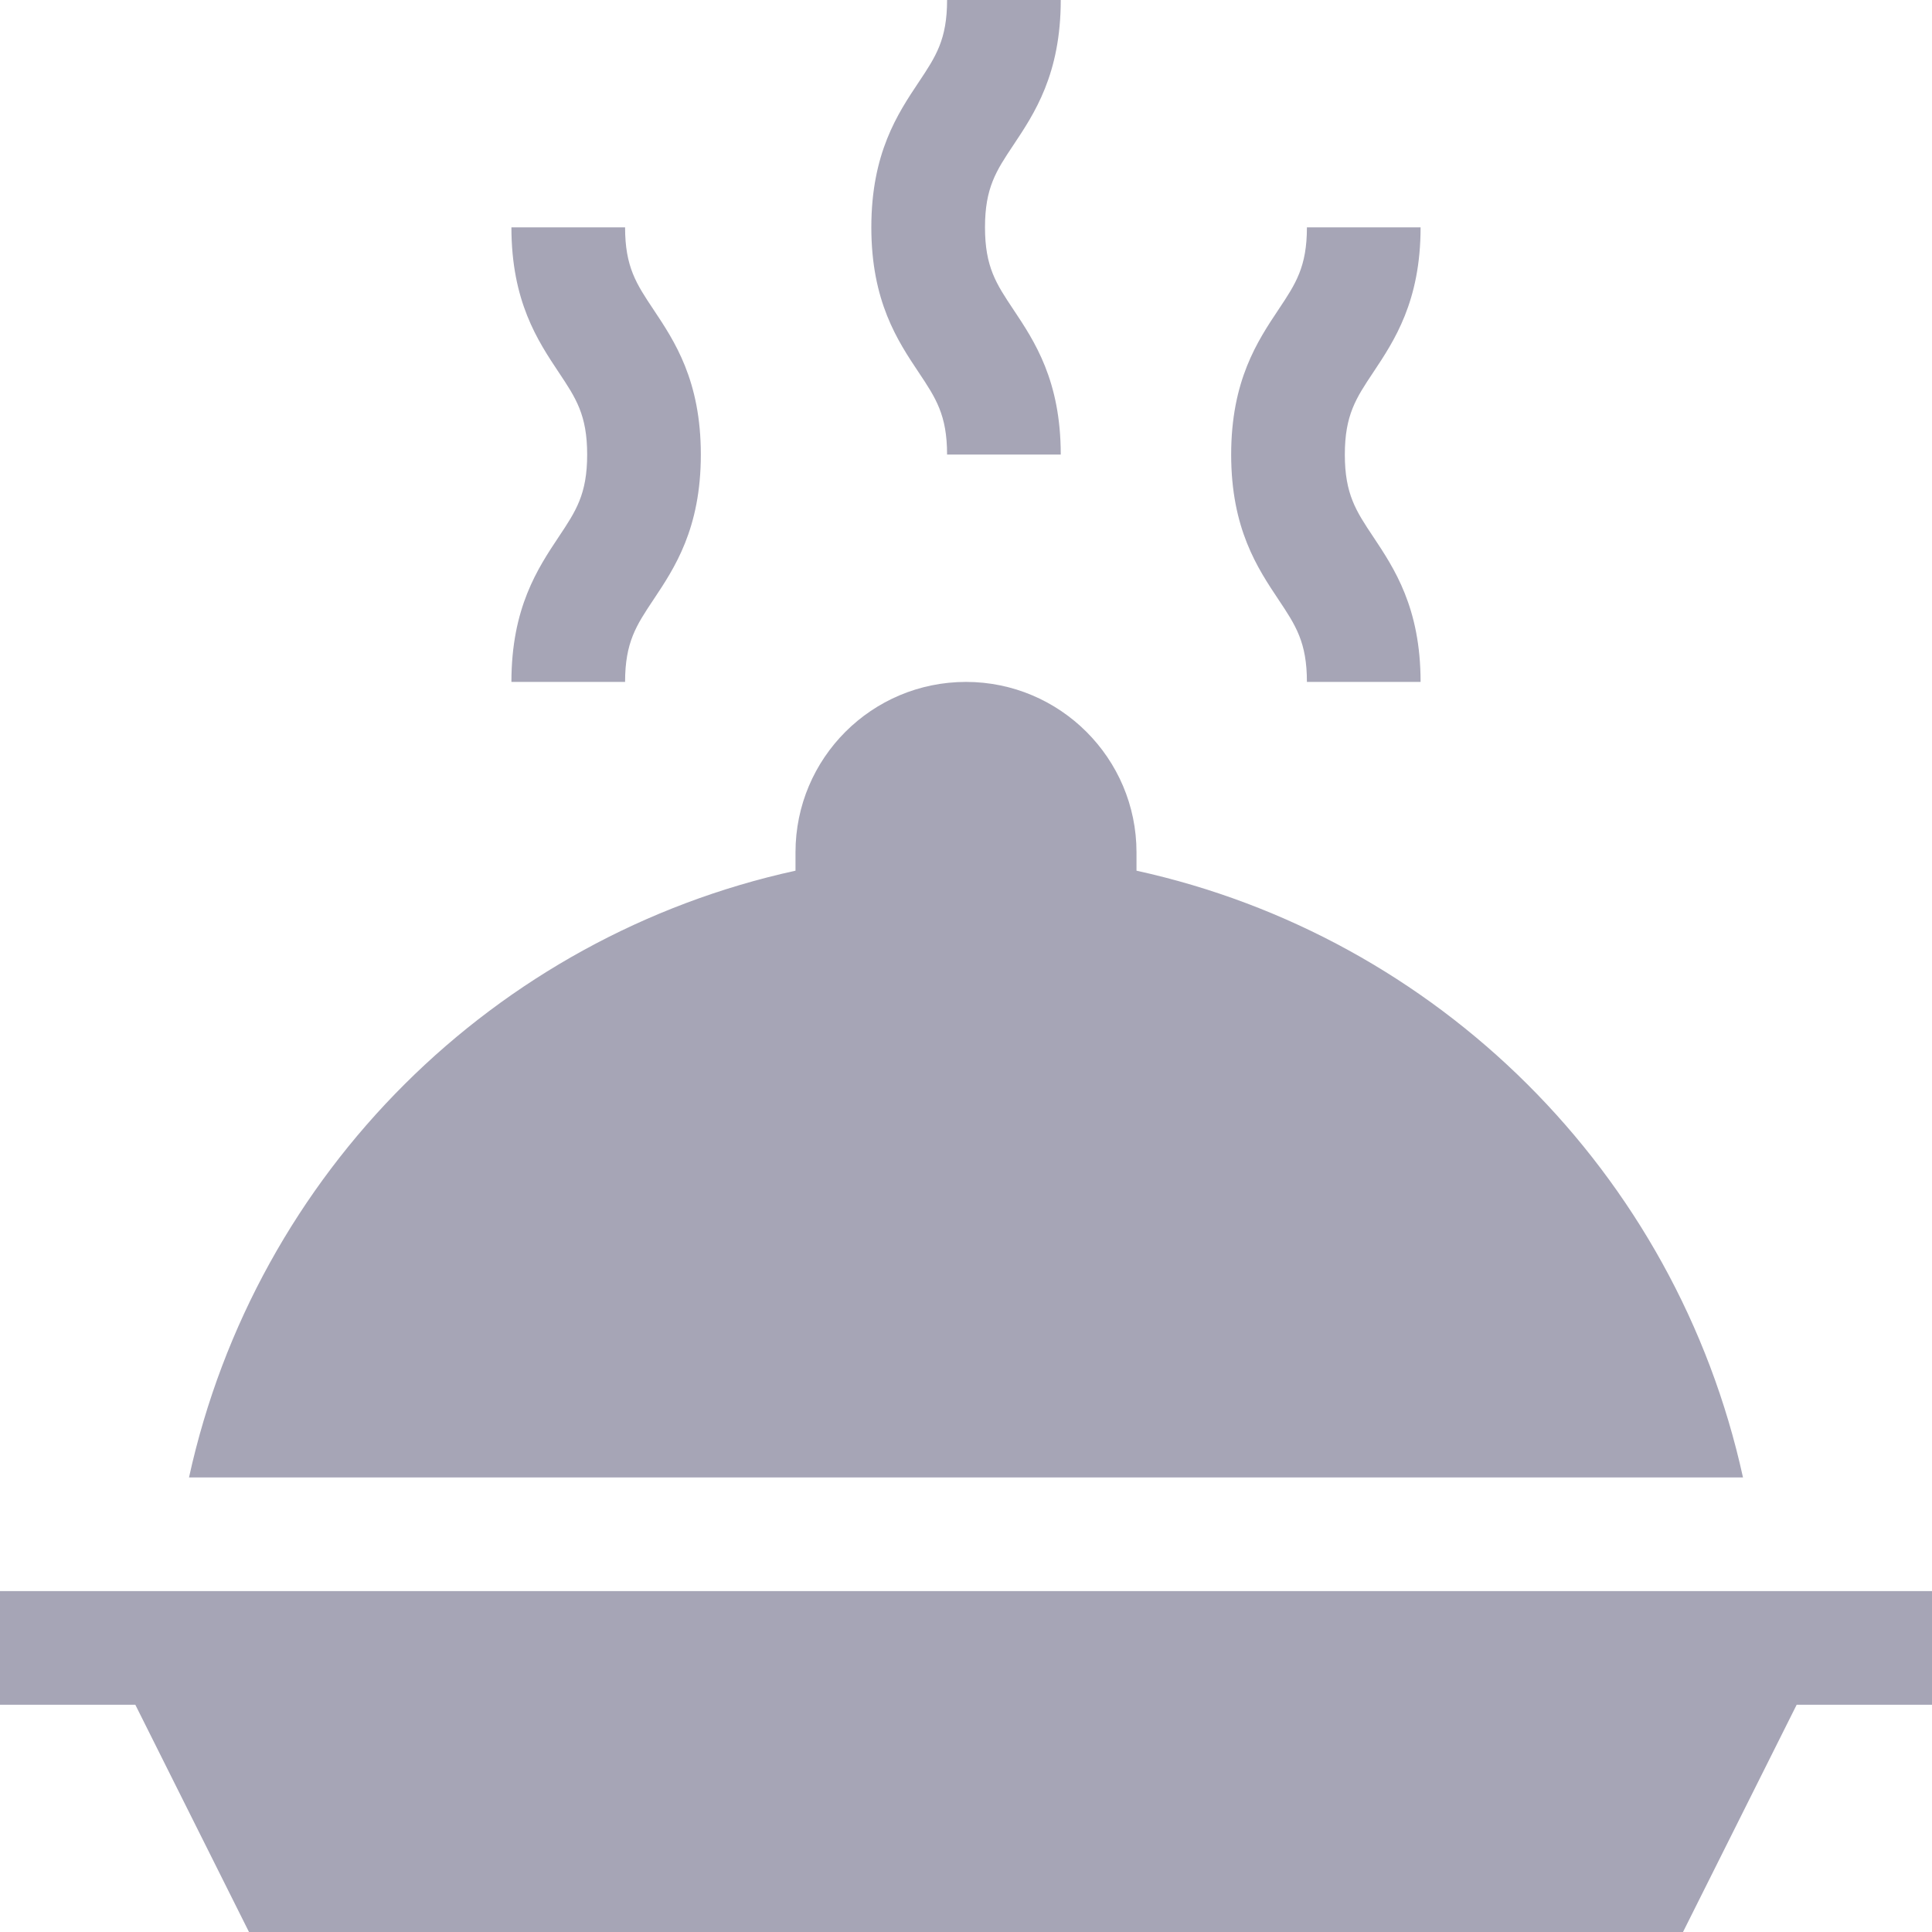 <svg width="24" height="24" viewBox="0 0 24 24" fill="none" xmlns="http://www.w3.org/2000/svg">
<g clip-path="url(#clip0_68_89893)">
<path d="M11.765 5.647H13.177C13.177 4.727 12.85 4.237 12.588 3.844C12.376 3.526 12.236 3.316 12.236 2.824C12.236 2.331 12.376 2.121 12.588 1.803C12.85 1.41 13.177 0.92 13.177 0H11.765C11.765 0.492 11.625 0.702 11.413 1.02C11.15 1.414 10.824 1.904 10.824 2.824C10.824 3.743 11.15 4.233 11.413 4.627C11.625 4.945 11.765 5.155 11.765 5.647Z" fill="#A6A5B6"/>
<path d="M16.235 8.471H17.647C17.647 7.551 17.32 7.061 17.058 6.667C16.846 6.349 16.706 6.139 16.706 5.647C16.706 5.155 16.846 4.945 17.058 4.627C17.32 4.233 17.647 3.743 17.647 2.824H16.235C16.235 3.316 16.095 3.526 15.883 3.844C15.621 4.237 15.294 4.728 15.294 5.647C15.294 6.567 15.621 7.057 15.883 7.45C16.095 7.768 16.235 7.978 16.235 8.471Z" fill="#A6A5B6"/>
<path d="M6.353 8.471H7.765C7.765 7.978 7.905 7.768 8.117 7.45C8.379 7.057 8.706 6.567 8.706 5.647C8.706 4.727 8.379 4.237 8.117 3.844C7.905 3.526 7.765 3.316 7.765 2.824H6.353C6.353 3.743 6.68 4.233 6.942 4.627C7.154 4.945 7.294 5.155 7.294 5.647C7.294 6.139 7.154 6.349 6.942 6.667C6.68 7.061 6.353 7.551 6.353 8.471Z" fill="#A6A5B6"/>
<path d="M0 19.765V21.177H1.681L3.093 24H20.907L22.319 21.177H24V19.765C20.704 19.765 3.314 19.765 0 19.765Z" fill="#A6A5B6"/>
<path d="M14.118 10.816V10.588C14.118 9.421 13.168 8.471 12 8.471C10.83 8.471 9.882 9.418 9.882 10.588V10.816C6.149 11.633 3.18 14.558 2.348 18.353H21.652C20.82 14.56 17.852 11.634 14.118 10.816Z" fill="#A6A5B6"/>
</g>
<defs>
<clipPath id="clip0_68_89893">
<rect width="24" height="24" fill="white"/>
</clipPath>
</defs>
</svg>
